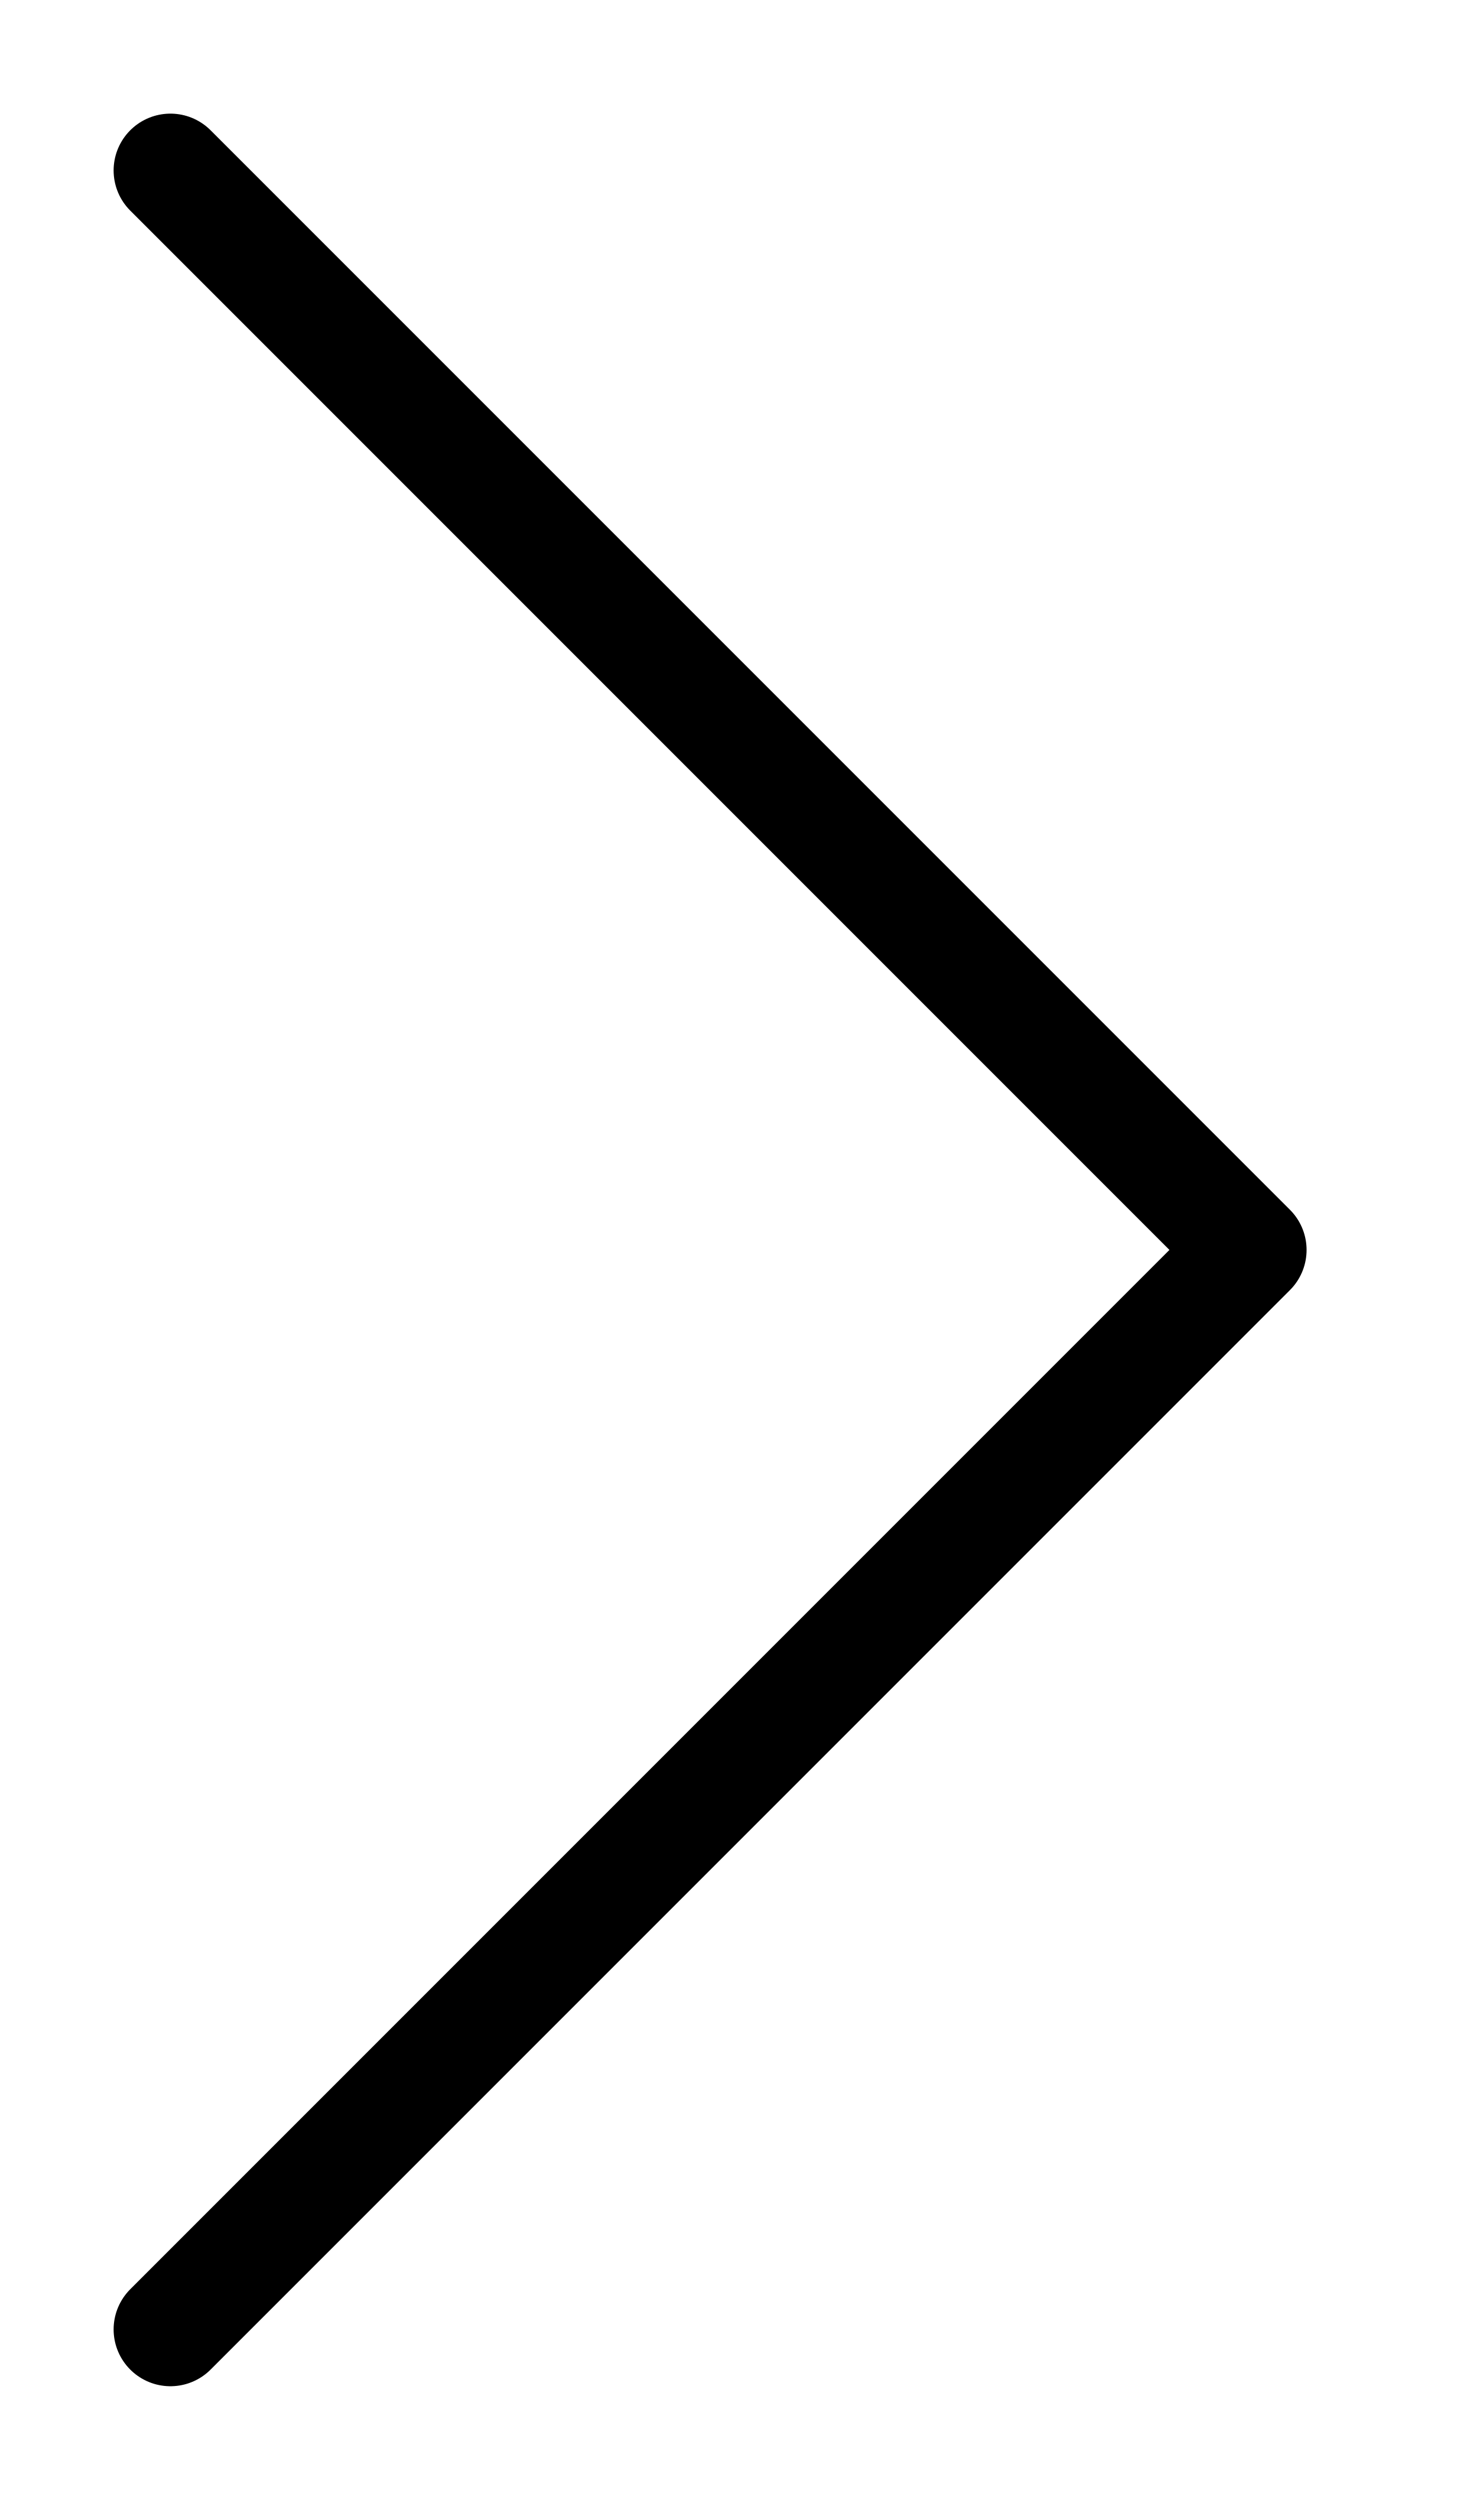 <svg width="13" height="22" viewBox="0 0 13 22" fill="none" xmlns="http://www.w3.org/2000/svg">
  <path d="M1.5 1.5L11 11L1.5 20.5" stroke="currentColor" stroke-linecap="round" stroke-linejoin="round"/>
</svg>
